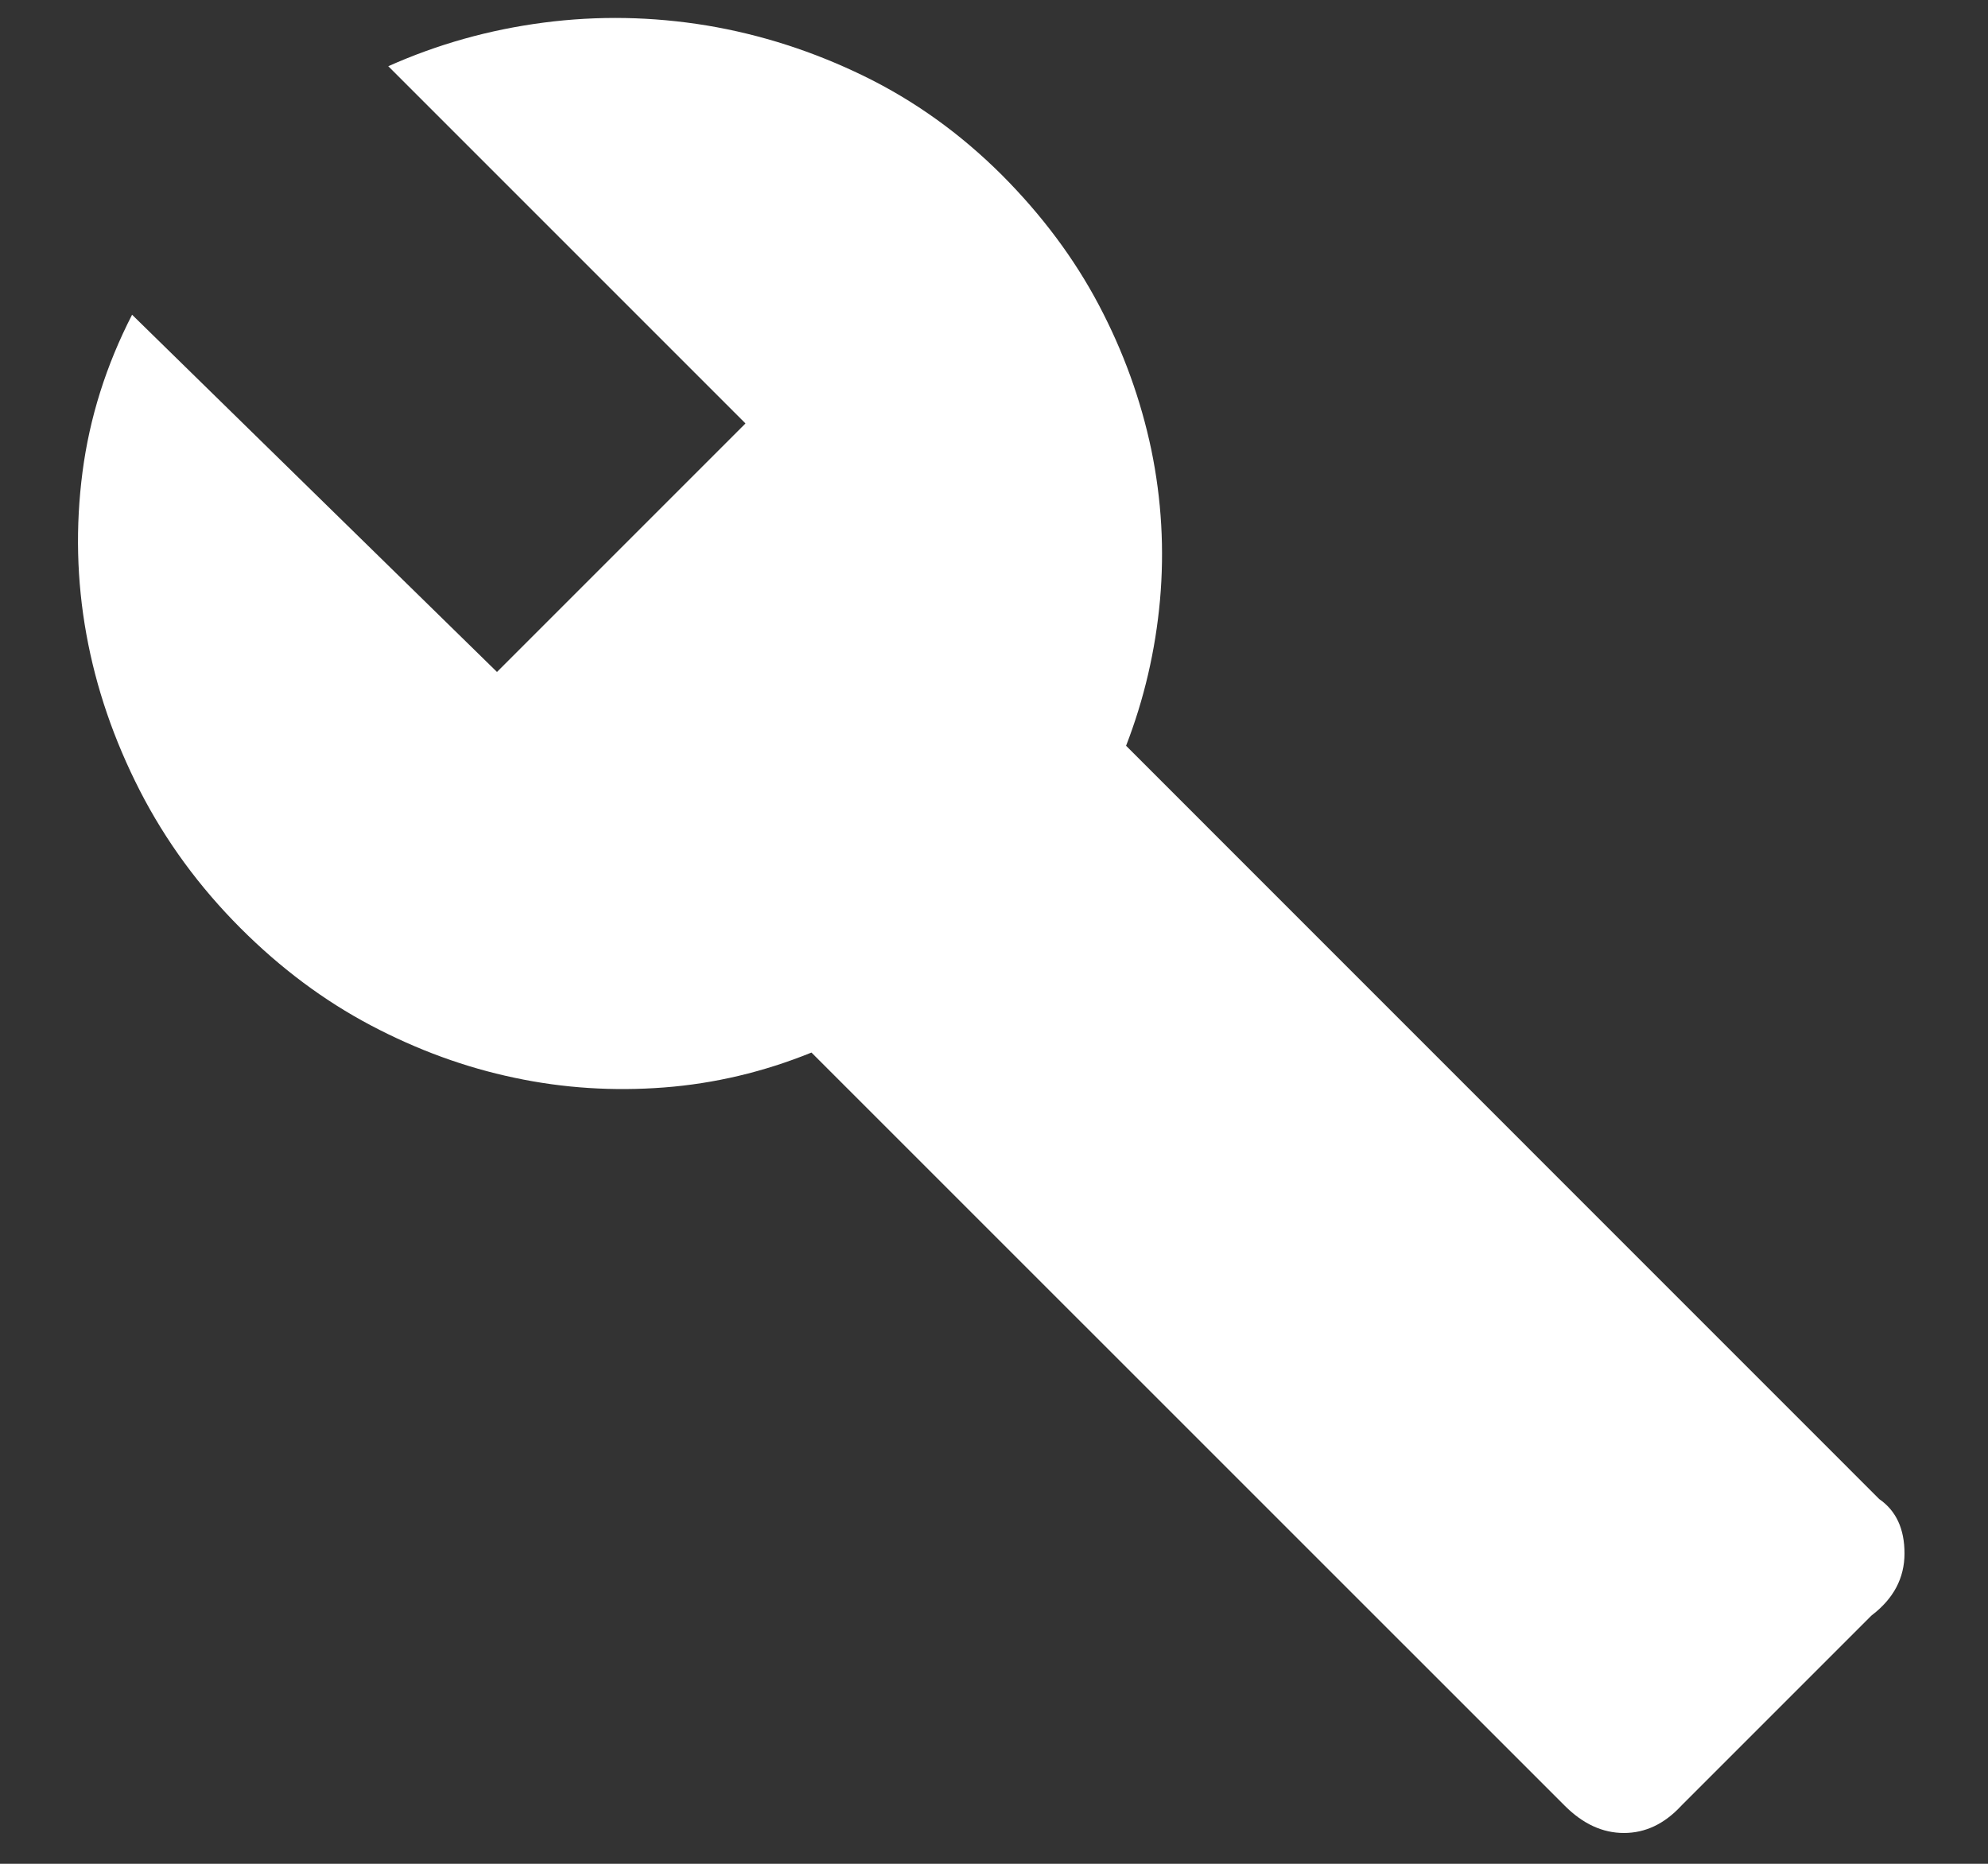 <svg 
 xmlns="http://www.w3.org/2000/svg"
 xmlns:xlink="http://www.w3.org/1999/xlink"
 width="16px" height="15px">
<rect width="100%" height="100%" fill="#333333" stroke="none"/>
<path fill-rule="evenodd"  fill="white"
 d="M9.063,6.002 C9.208,5.627 9.299,5.237 9.336,4.830 C9.372,4.424 9.349,4.021 9.266,3.619 C9.182,3.219 9.042,2.830 8.844,2.455 C8.646,2.080 8.385,1.731 8.063,1.408 C7.729,1.075 7.359,0.810 6.953,0.612 C6.547,0.414 6.125,0.278 5.688,0.205 C5.250,0.133 4.812,0.125 4.375,0.182 C3.938,0.239 3.521,0.356 3.125,0.533 L6.000,3.408 L4.000,5.408 L1.063,2.533 C0.854,2.940 0.721,3.362 0.664,3.799 C0.607,4.237 0.617,4.672 0.695,5.104 C0.773,5.536 0.917,5.955 1.125,6.362 C1.333,6.768 1.604,7.138 1.937,7.471 C2.260,7.794 2.609,8.054 2.984,8.252 C3.359,8.450 3.745,8.591 4.141,8.674 C4.536,8.758 4.938,8.783 5.344,8.752 C5.750,8.721 6.146,8.627 6.531,8.471 L12.594,14.533 C12.740,14.679 12.898,14.752 13.070,14.752 C13.242,14.752 13.396,14.679 13.531,14.533 L15.062,13.002 C15.240,12.867 15.328,12.700 15.328,12.502 C15.328,12.304 15.260,12.158 15.125,12.065 L9.063,6.002 Z"/>
</svg>